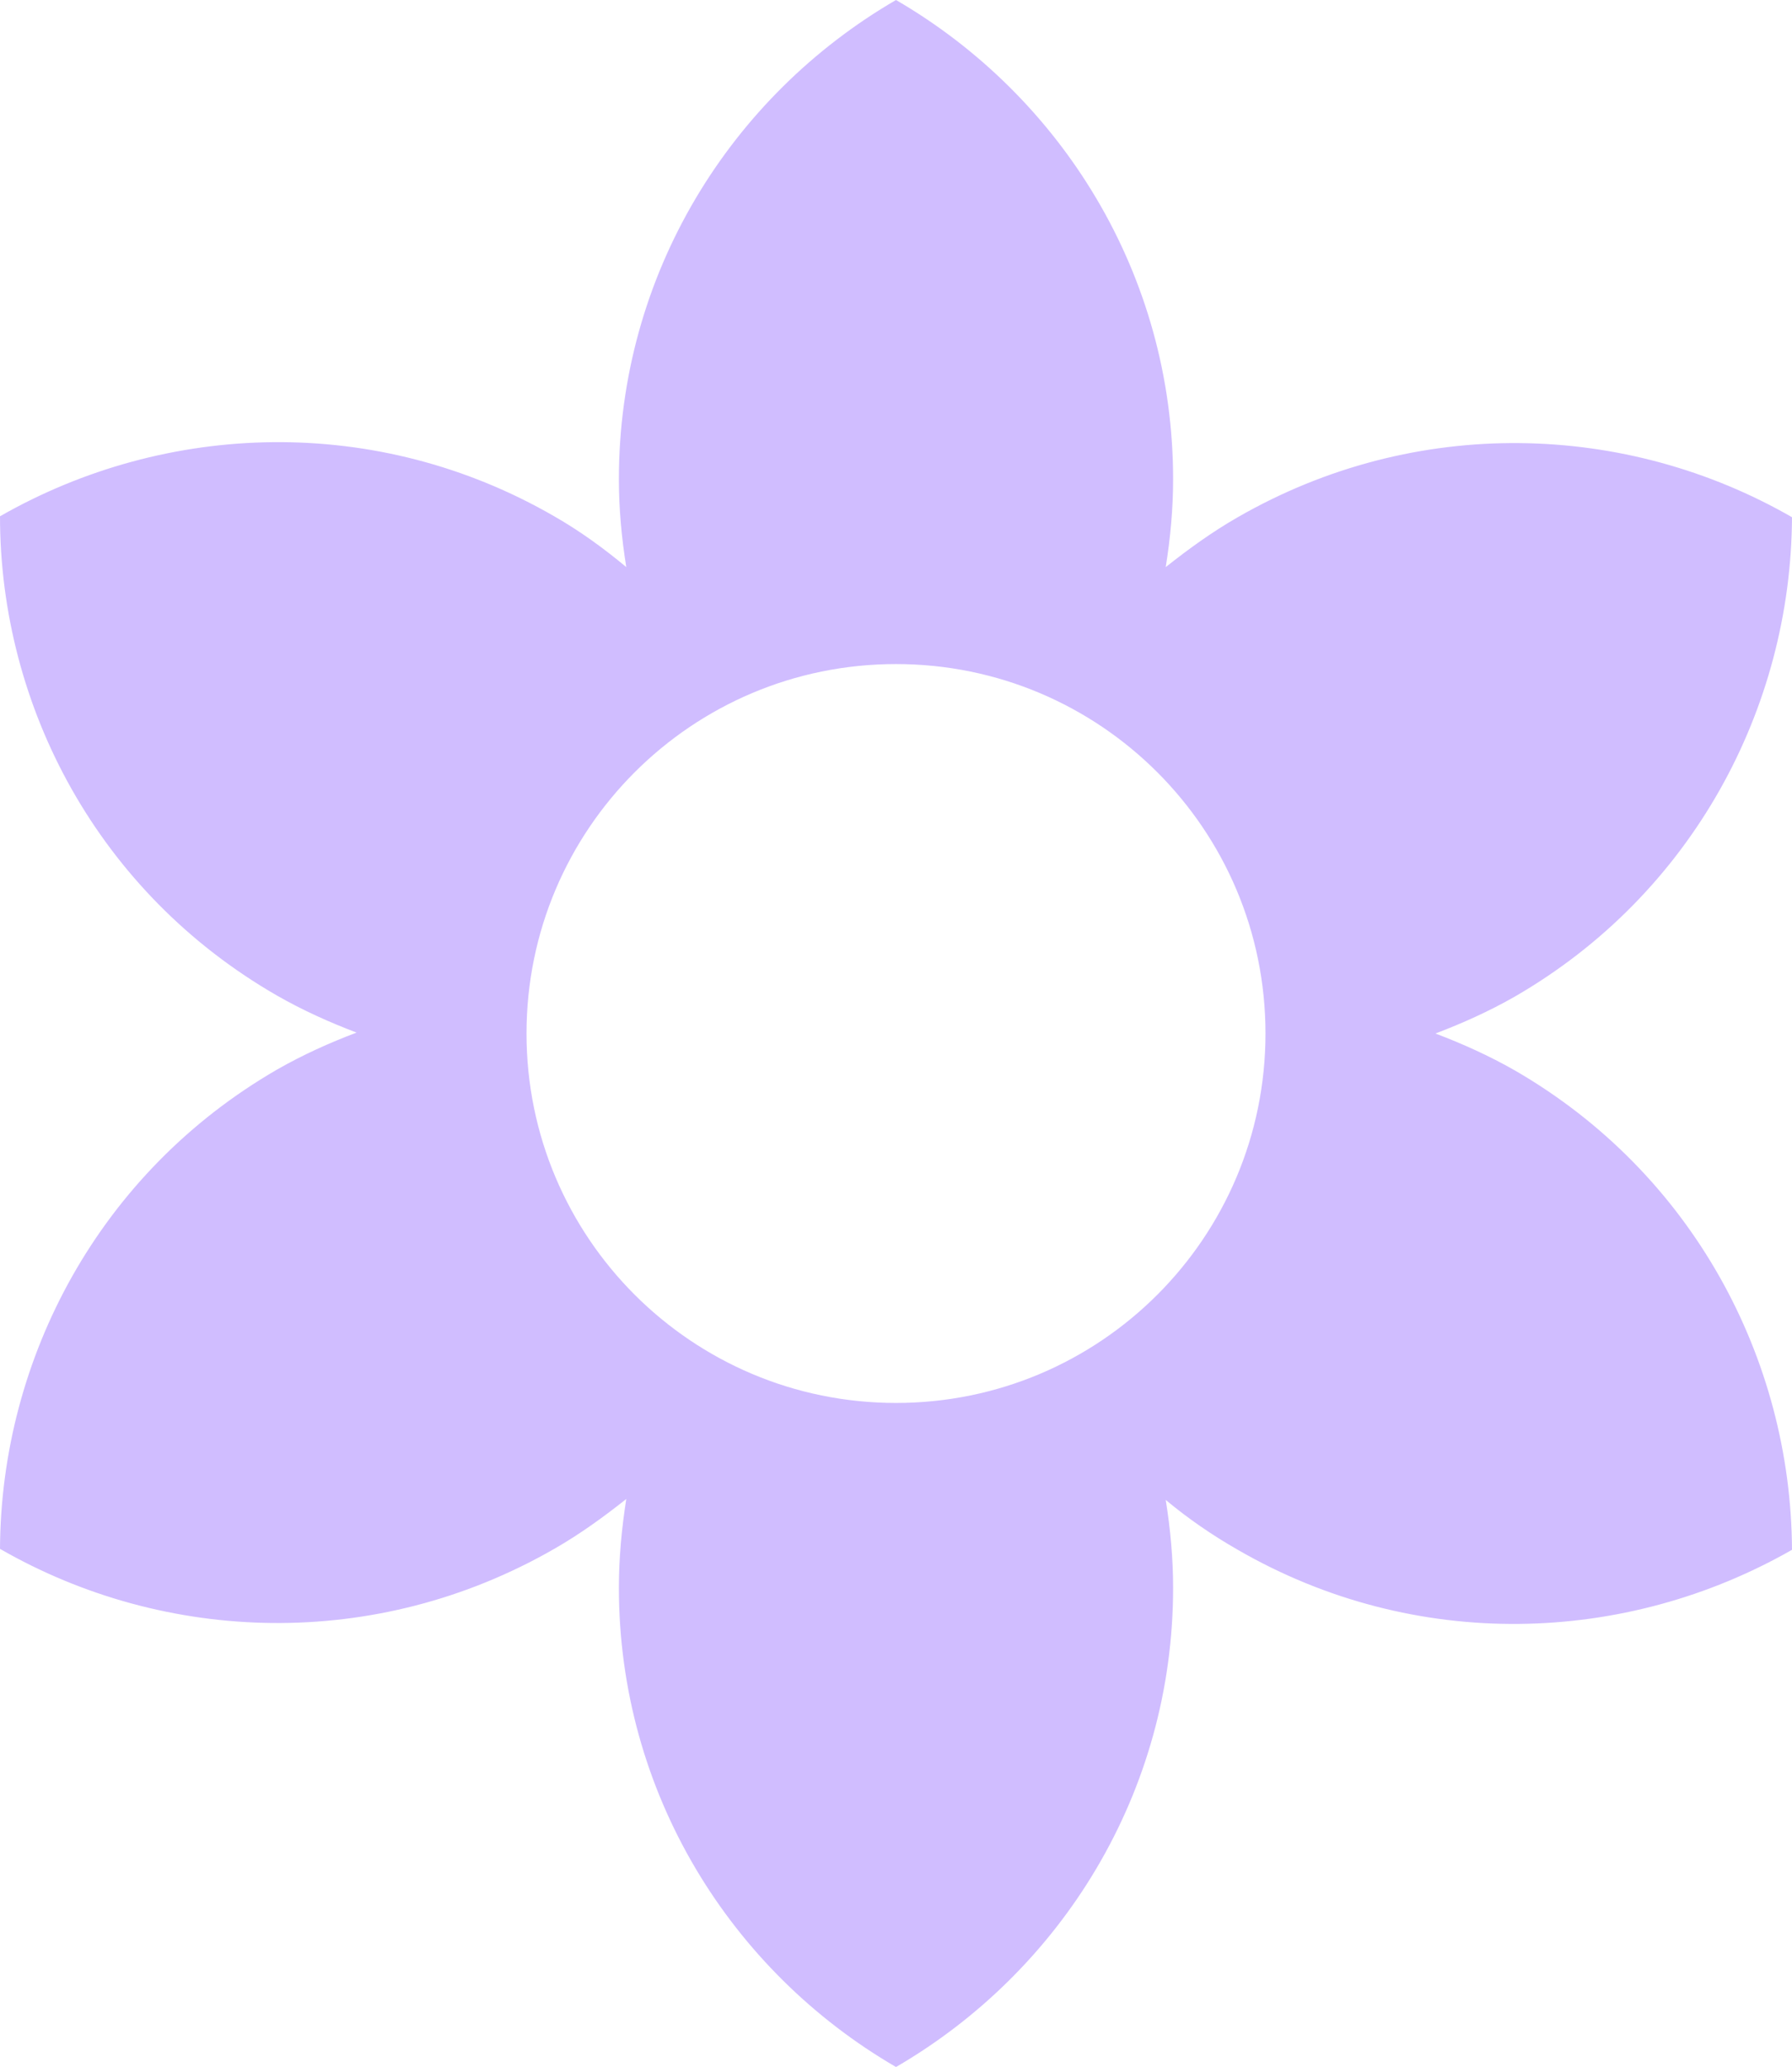 <svg xmlns="http://www.w3.org/2000/svg" viewBox="2.3 0.81 19.4 22.38">
  <path d="M18.7,12.4c-0.28,-0.16 -0.57,-0.29 -0.86,-0.4 0.29,-0.11 0.58,-0.24 0.86,-0.4 1.92,-1.11 2.99,-3.12 3,-5.19 -1.79,-1.03 -4.07,-1.11 -6,0 -0.28,0.16 -0.54,0.35 -0.78,0.54 0.05,-0.31 0.08,-0.63 0.08,-0.95 0,-2.22 -1.21,-4.15 -3,-5.19C10.21,1.85 9,3.78 9,6c0,0.32 0.03,0.64 0.08,0.95 -0.24,-0.2 -0.5,-0.39 -0.78,-0.55 -1.92,-1.11 -4.2,-1.03 -6,0 0,2.07 1.07,4.08 3,5.19 0.28,0.16 0.57,0.29 0.86,0.4 -0.29,0.11 -0.58,0.24 -0.86,0.4 -1.92,1.11 -2.99,3.12 -3,5.19 1.79,1.03 4.07,1.11 6,0 0.28,-0.16 0.54,-0.35 0.78,-0.54 -0.05,0.32 -0.08,0.64 -0.08,0.96 0,2.22 1.21,4.15 3,5.19 1.79,-1.04 3,-2.97 3,-5.19 0,-0.32 -0.03,-0.64 -0.08,-0.95 0.24,0.2 0.5,0.38 0.78,0.54 1.92,1.11 4.2,1.03 6,0 -0.01,-2.07 -1.08,-4.08 -3,-5.19zM12,16c-2.21,0 -4,-1.79 -4,-4s1.79,-4 4,-4 4,1.79 4,4 -1.79,4 -4,4z" fill="#d0bdff"/>
</svg>